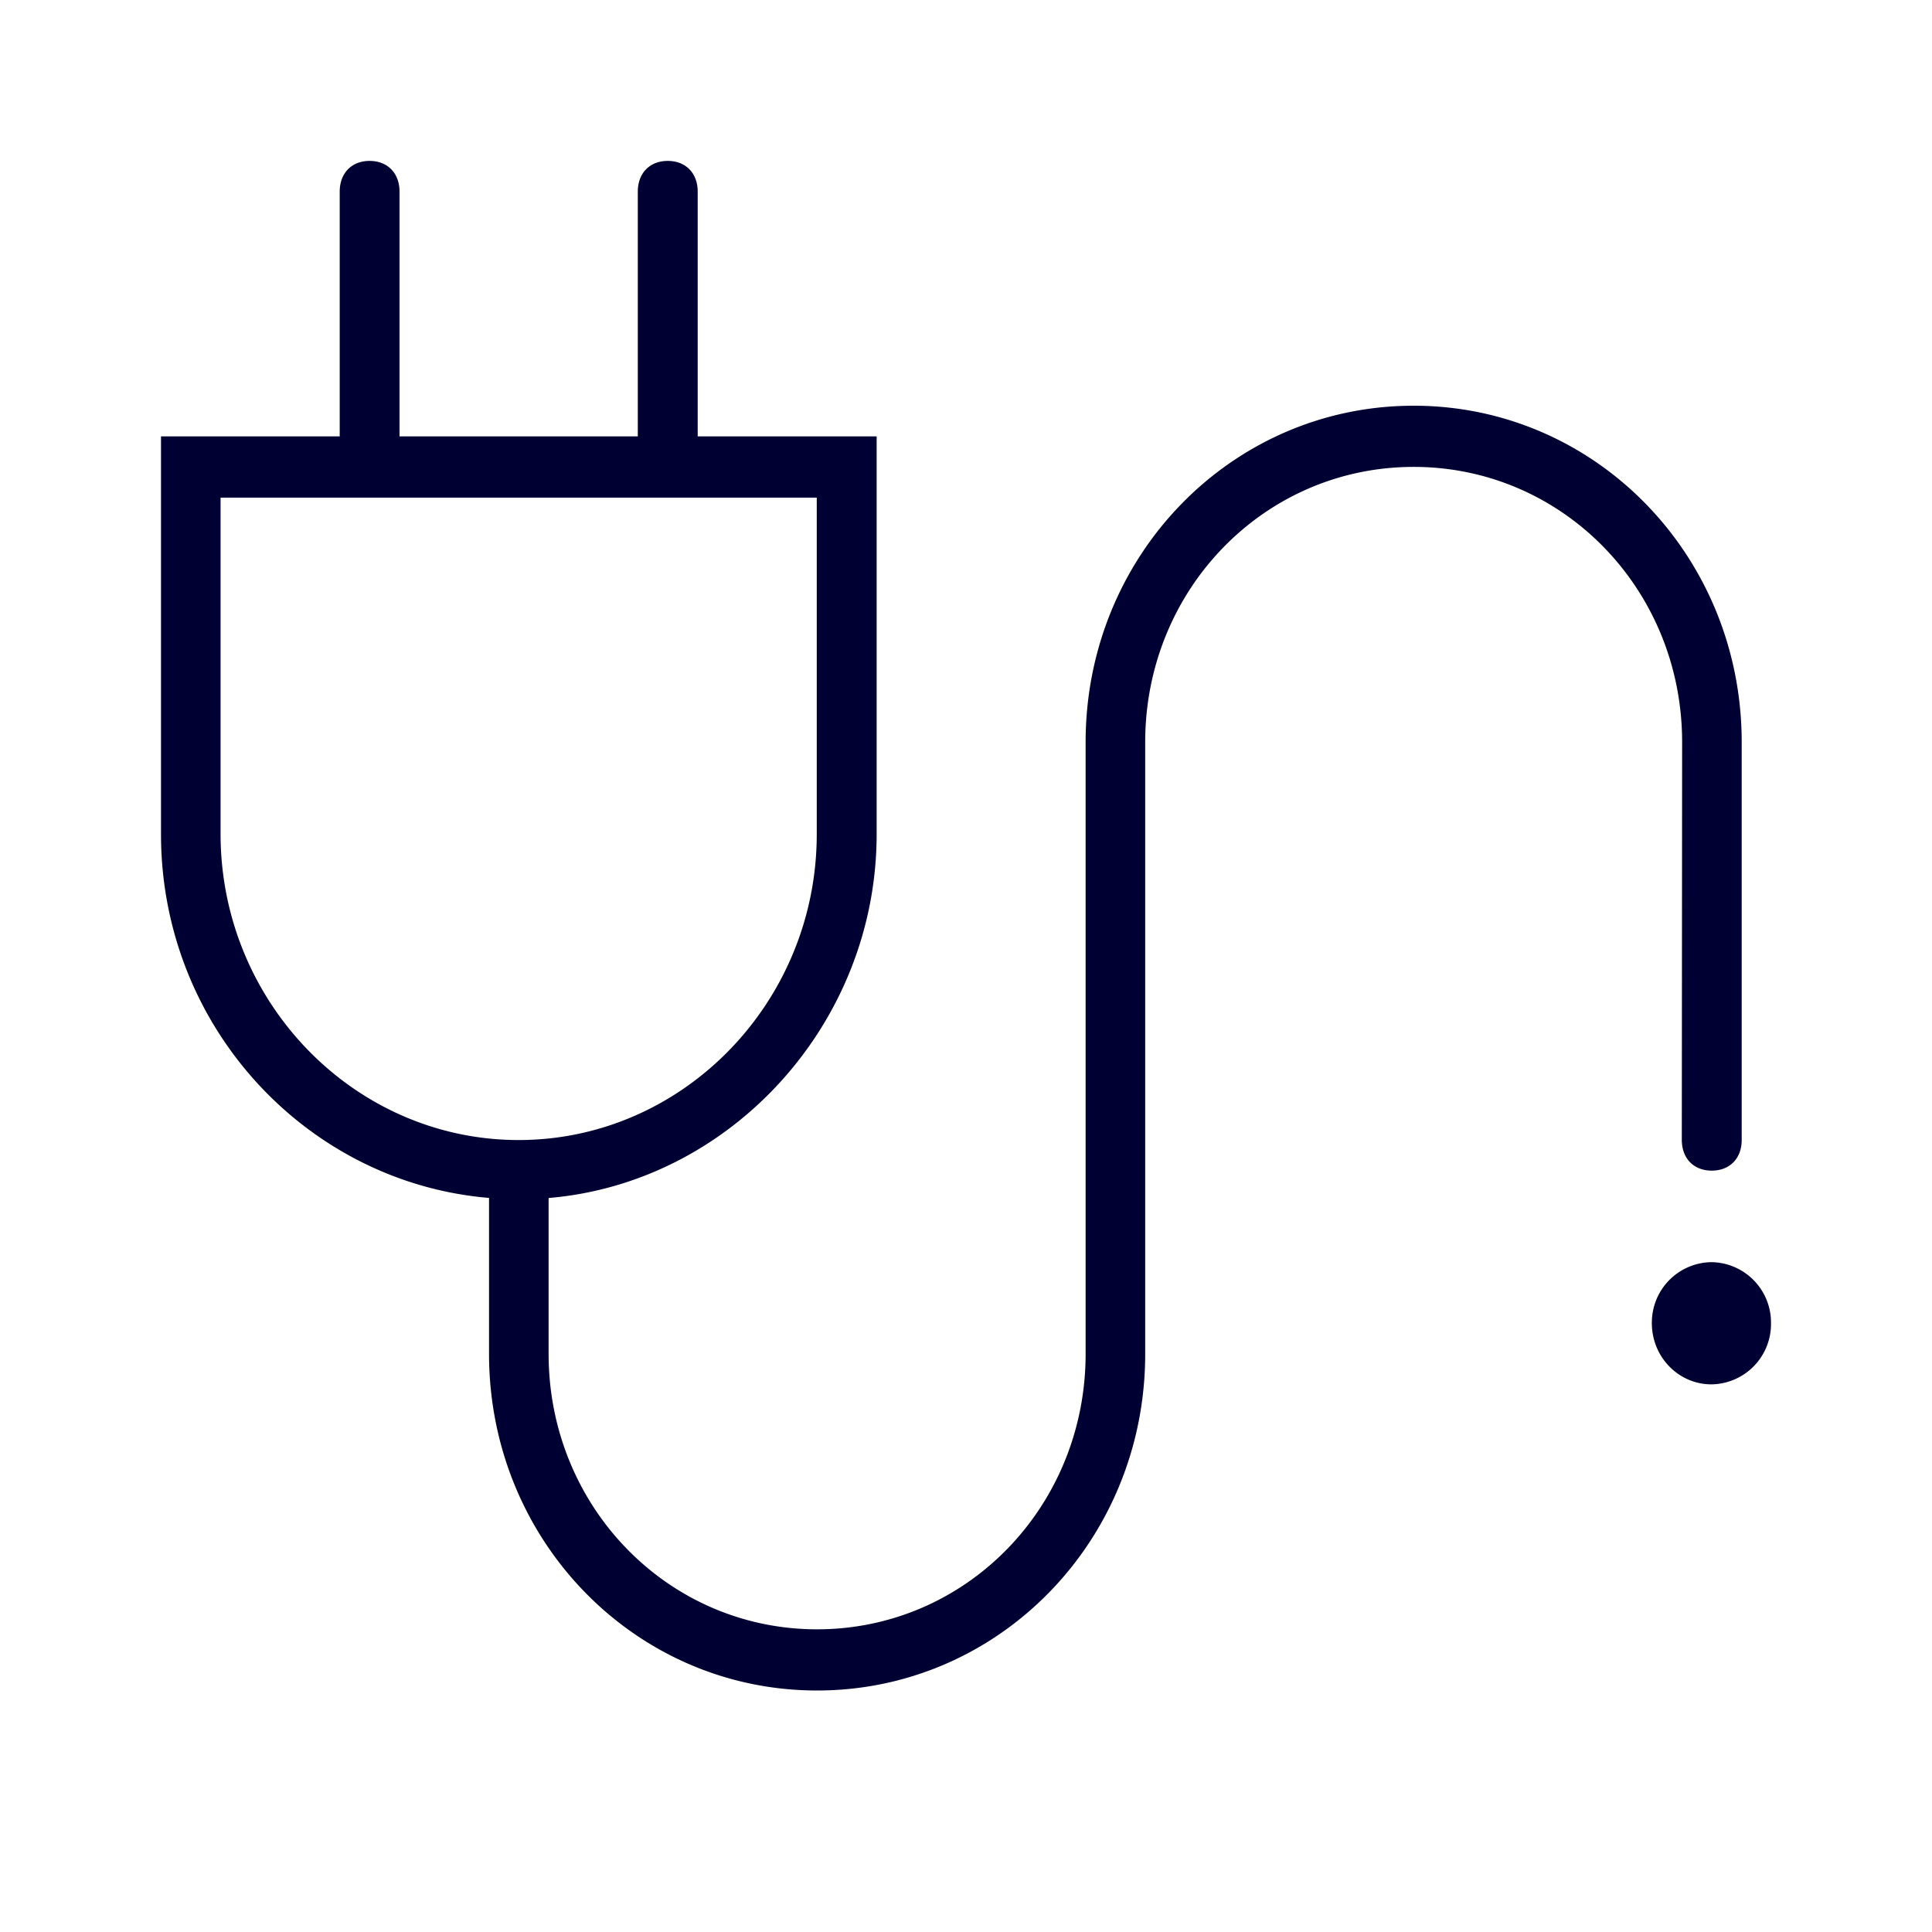 <svg width="24" height="24" fill="none" xmlns="http://www.w3.org/2000/svg"><path d="M20.892 14.16c0 .23.148.382.372.382s.372-.152.372-.381V9.22c0-2.318-1.816-4.18-4.075-4.18-2.26 0-4.075 1.862-4.075 4.18v7.598c0 1.9-1.484 3.422-3.336 3.422-1.851 0-3.335-1.522-3.335-3.422v-1.936c2.26-.189 4.075-2.166 4.075-4.521v-4.94H8.667v-3.04c0-.23-.148-.382-.372-.382s-.372.152-.372.382v3.04h-2.96v-3.04c0-.23-.148-.382-.372-.382-.223 0-.371.152-.371.382v3.04H2v4.94c0 2.396 1.816 4.332 4.075 4.52v1.937C6.075 19.137 7.891 21 10.15 21c2.26 0 4.076-1.863 4.076-4.18v-7.6c0-1.899 1.483-3.42 3.335-3.42 1.852 0 3.335 1.521 3.335 3.42l-.004 4.94ZM2.74 10.362v-4.18h7.406v4.18c0 2.089-1.663 3.8-3.703 3.8S2.74 12.45 2.74 10.36ZM21.26 17.197a.75.75 0 0 0 .74-.76.75.75 0 0 0-.74-.758.75.75 0 0 0-.74.759c0 .419.332.759.74.759Z" fill="#003"/></svg>